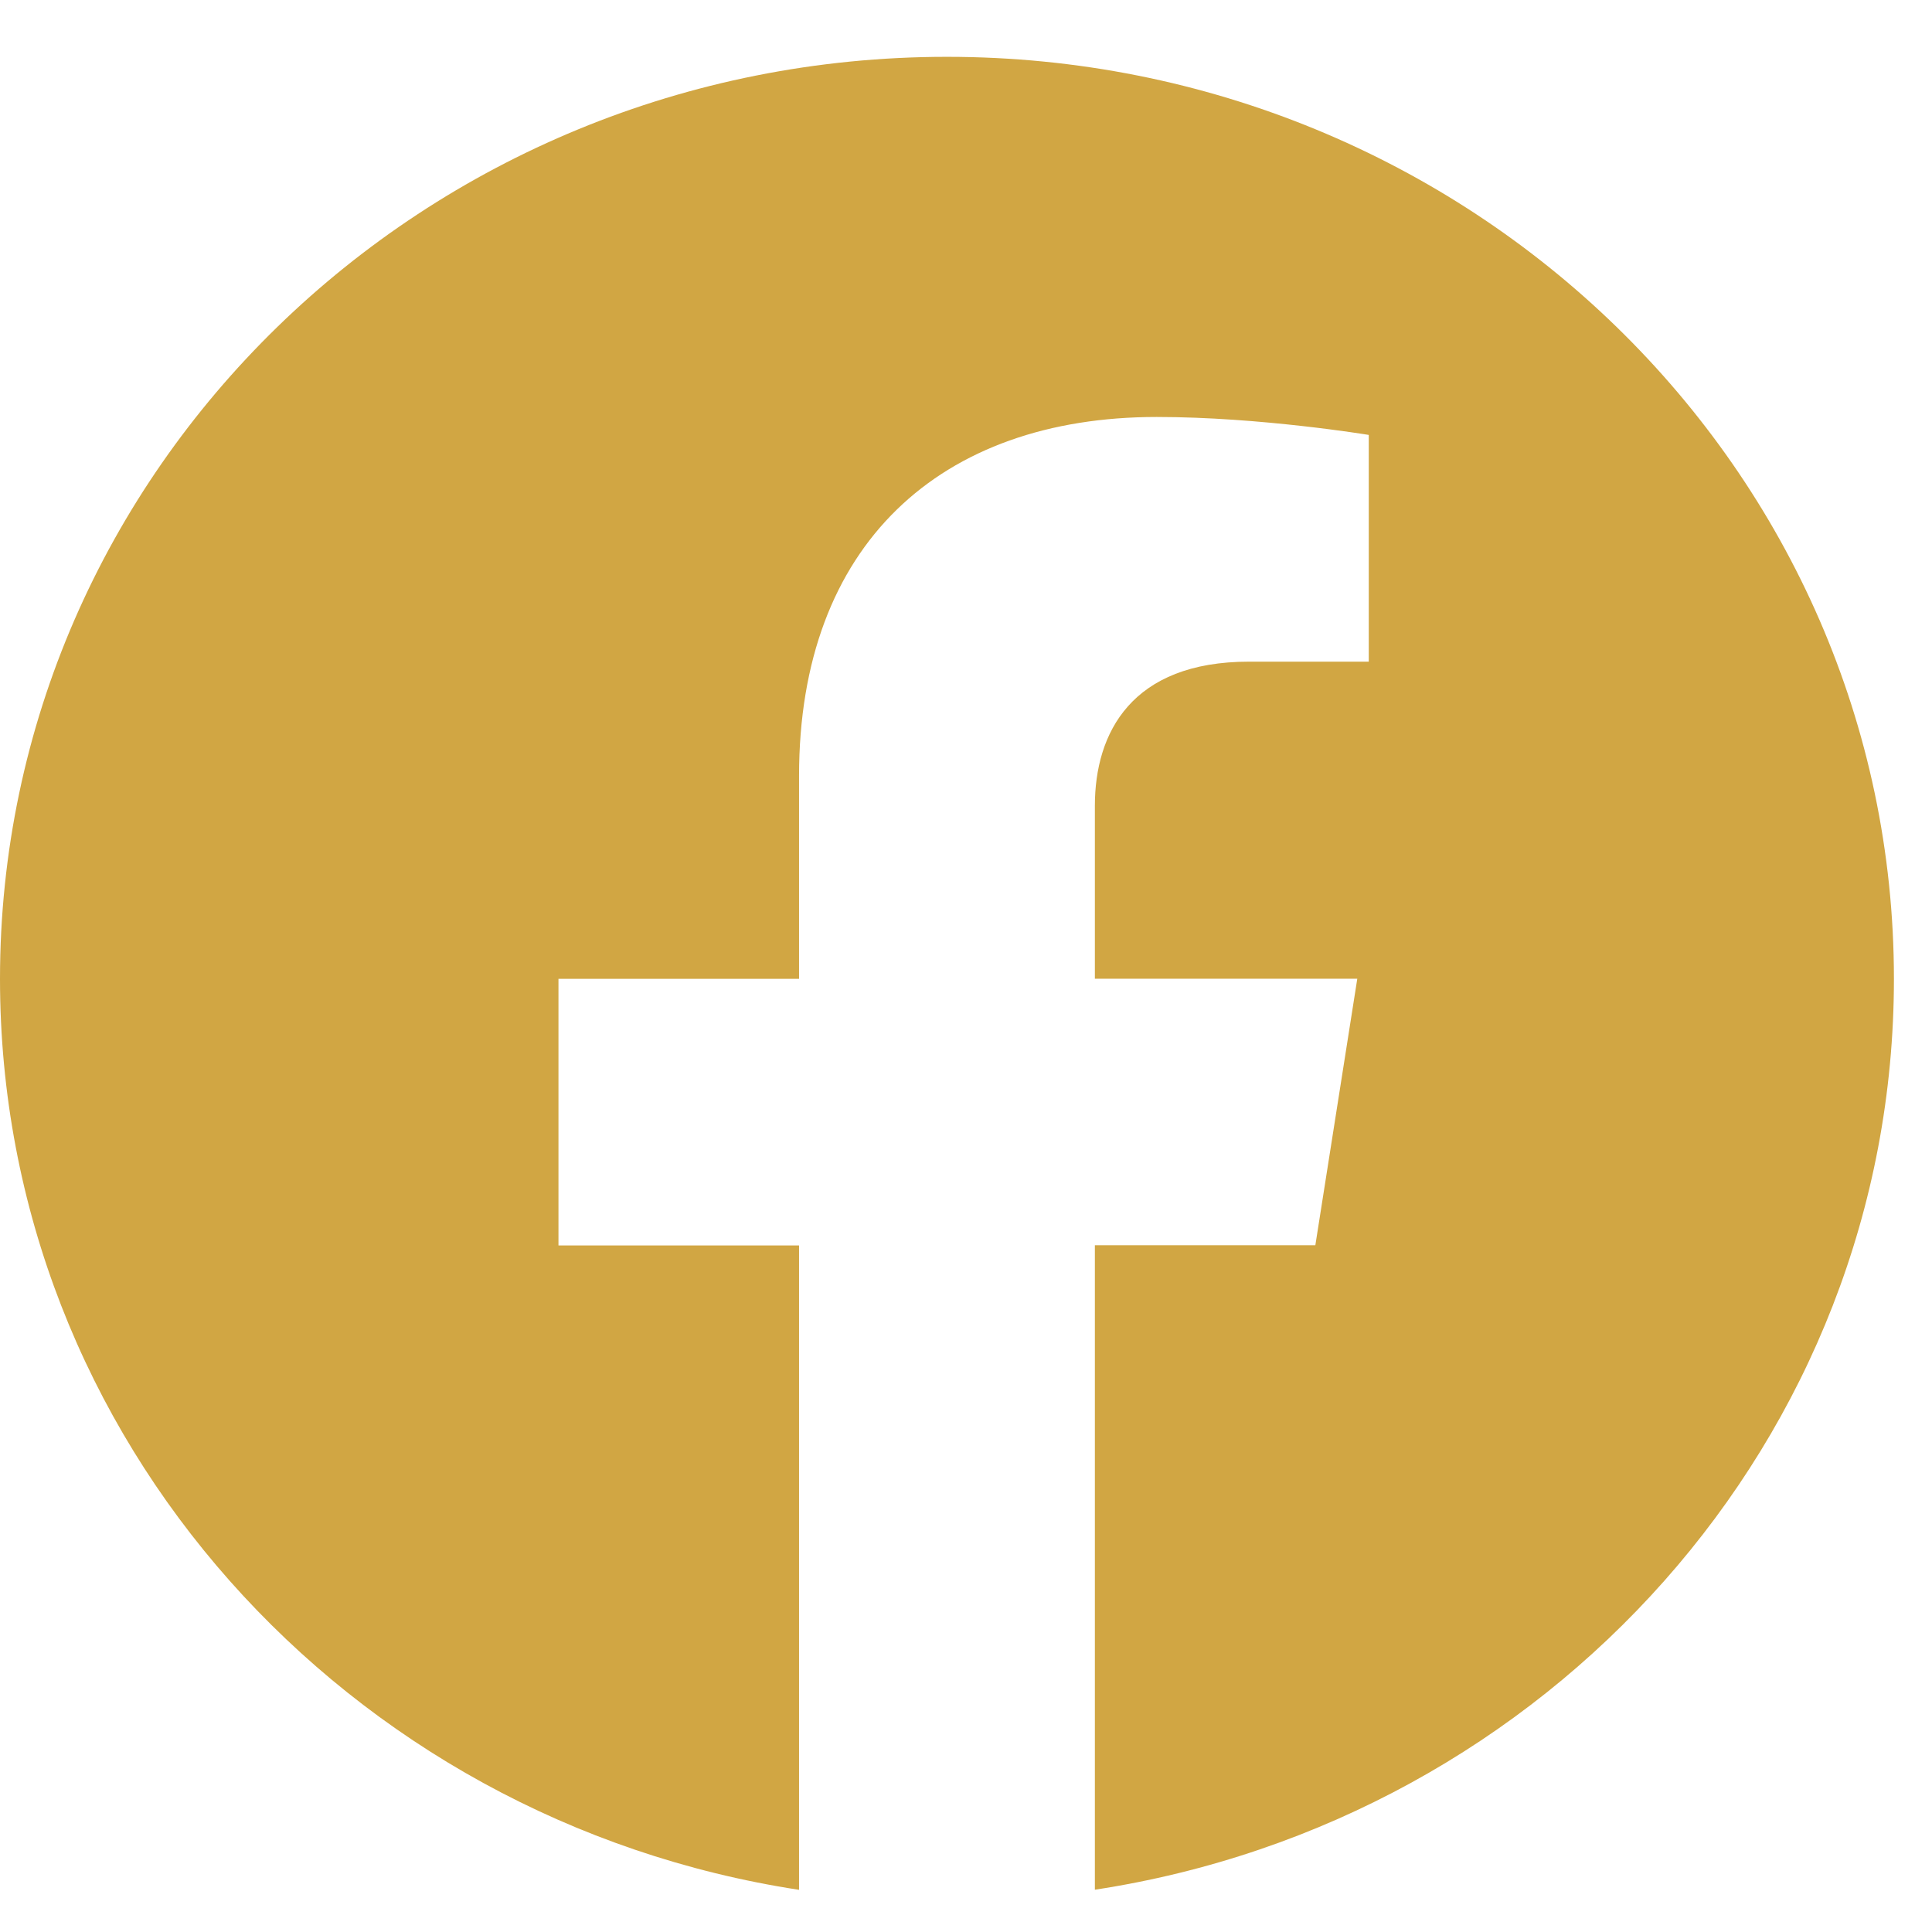 <svg width="17" height="17" viewBox="0 0 17 17" fill="none" xmlns="http://www.w3.org/2000/svg">
<path d="M8.332 0.5C3.731 0.5 0 4.133 0 8.613C0 12.662 3.047 16.018 7.031 16.629V10.959H4.914V8.613H7.031V6.826C7.031 4.791 8.275 3.669 10.178 3.669C11.089 3.669 12.044 3.827 12.044 3.827V5.822H10.991C9.957 5.822 9.634 6.448 9.634 7.09V8.612H11.943L11.574 10.957H9.634V16.628C13.618 16.02 16.665 12.663 16.665 8.613C16.665 4.133 12.934 0.5 8.332 0.5Z" fill="#D1A643"/>
</svg>
